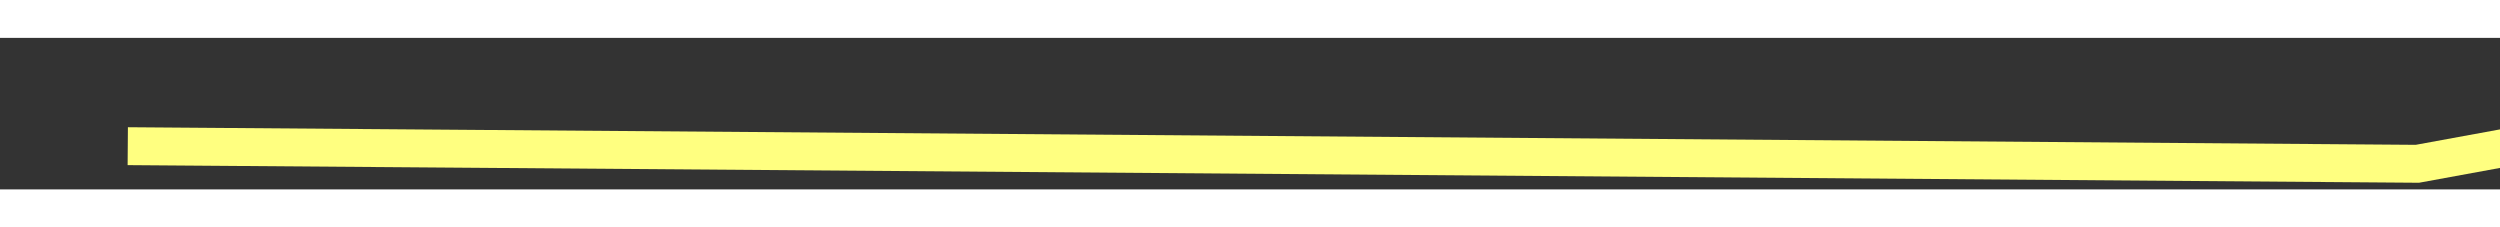 ﻿<?xml version="1.0" encoding="utf-8"?>
<svg version="1.1" xmlns:xlink="http://www.w3.org/1999/xlink" width="66px" height="6px" preserveAspectRatio="xMinYMid meet" viewBox="954 1519  66 4" xmlns="http://www.w3.org/2000/svg">
  <rect x="954" y="1519" width="66" height="4" fill="#333333" stroke="none"/>
  <g transform="matrix(0.914 -0.407 0.407 0.914 -533.316 532.946 )">
    <path d="M 0 0  L 55 25  L 149.141 47.822  " stroke-width="1" stroke="#ffff80" fill="none" transform="matrix(1 0 0 1 959 1509 )" />
    <path d="M 146.685 53.709  L 154 49  L 149.653 41.464  L 146.685 53.709  Z " fill-rule="nonzero" fill="#ffff80" stroke="none" transform="matrix(1 0 0 1 959 1509 )" />
  </g>
</svg>